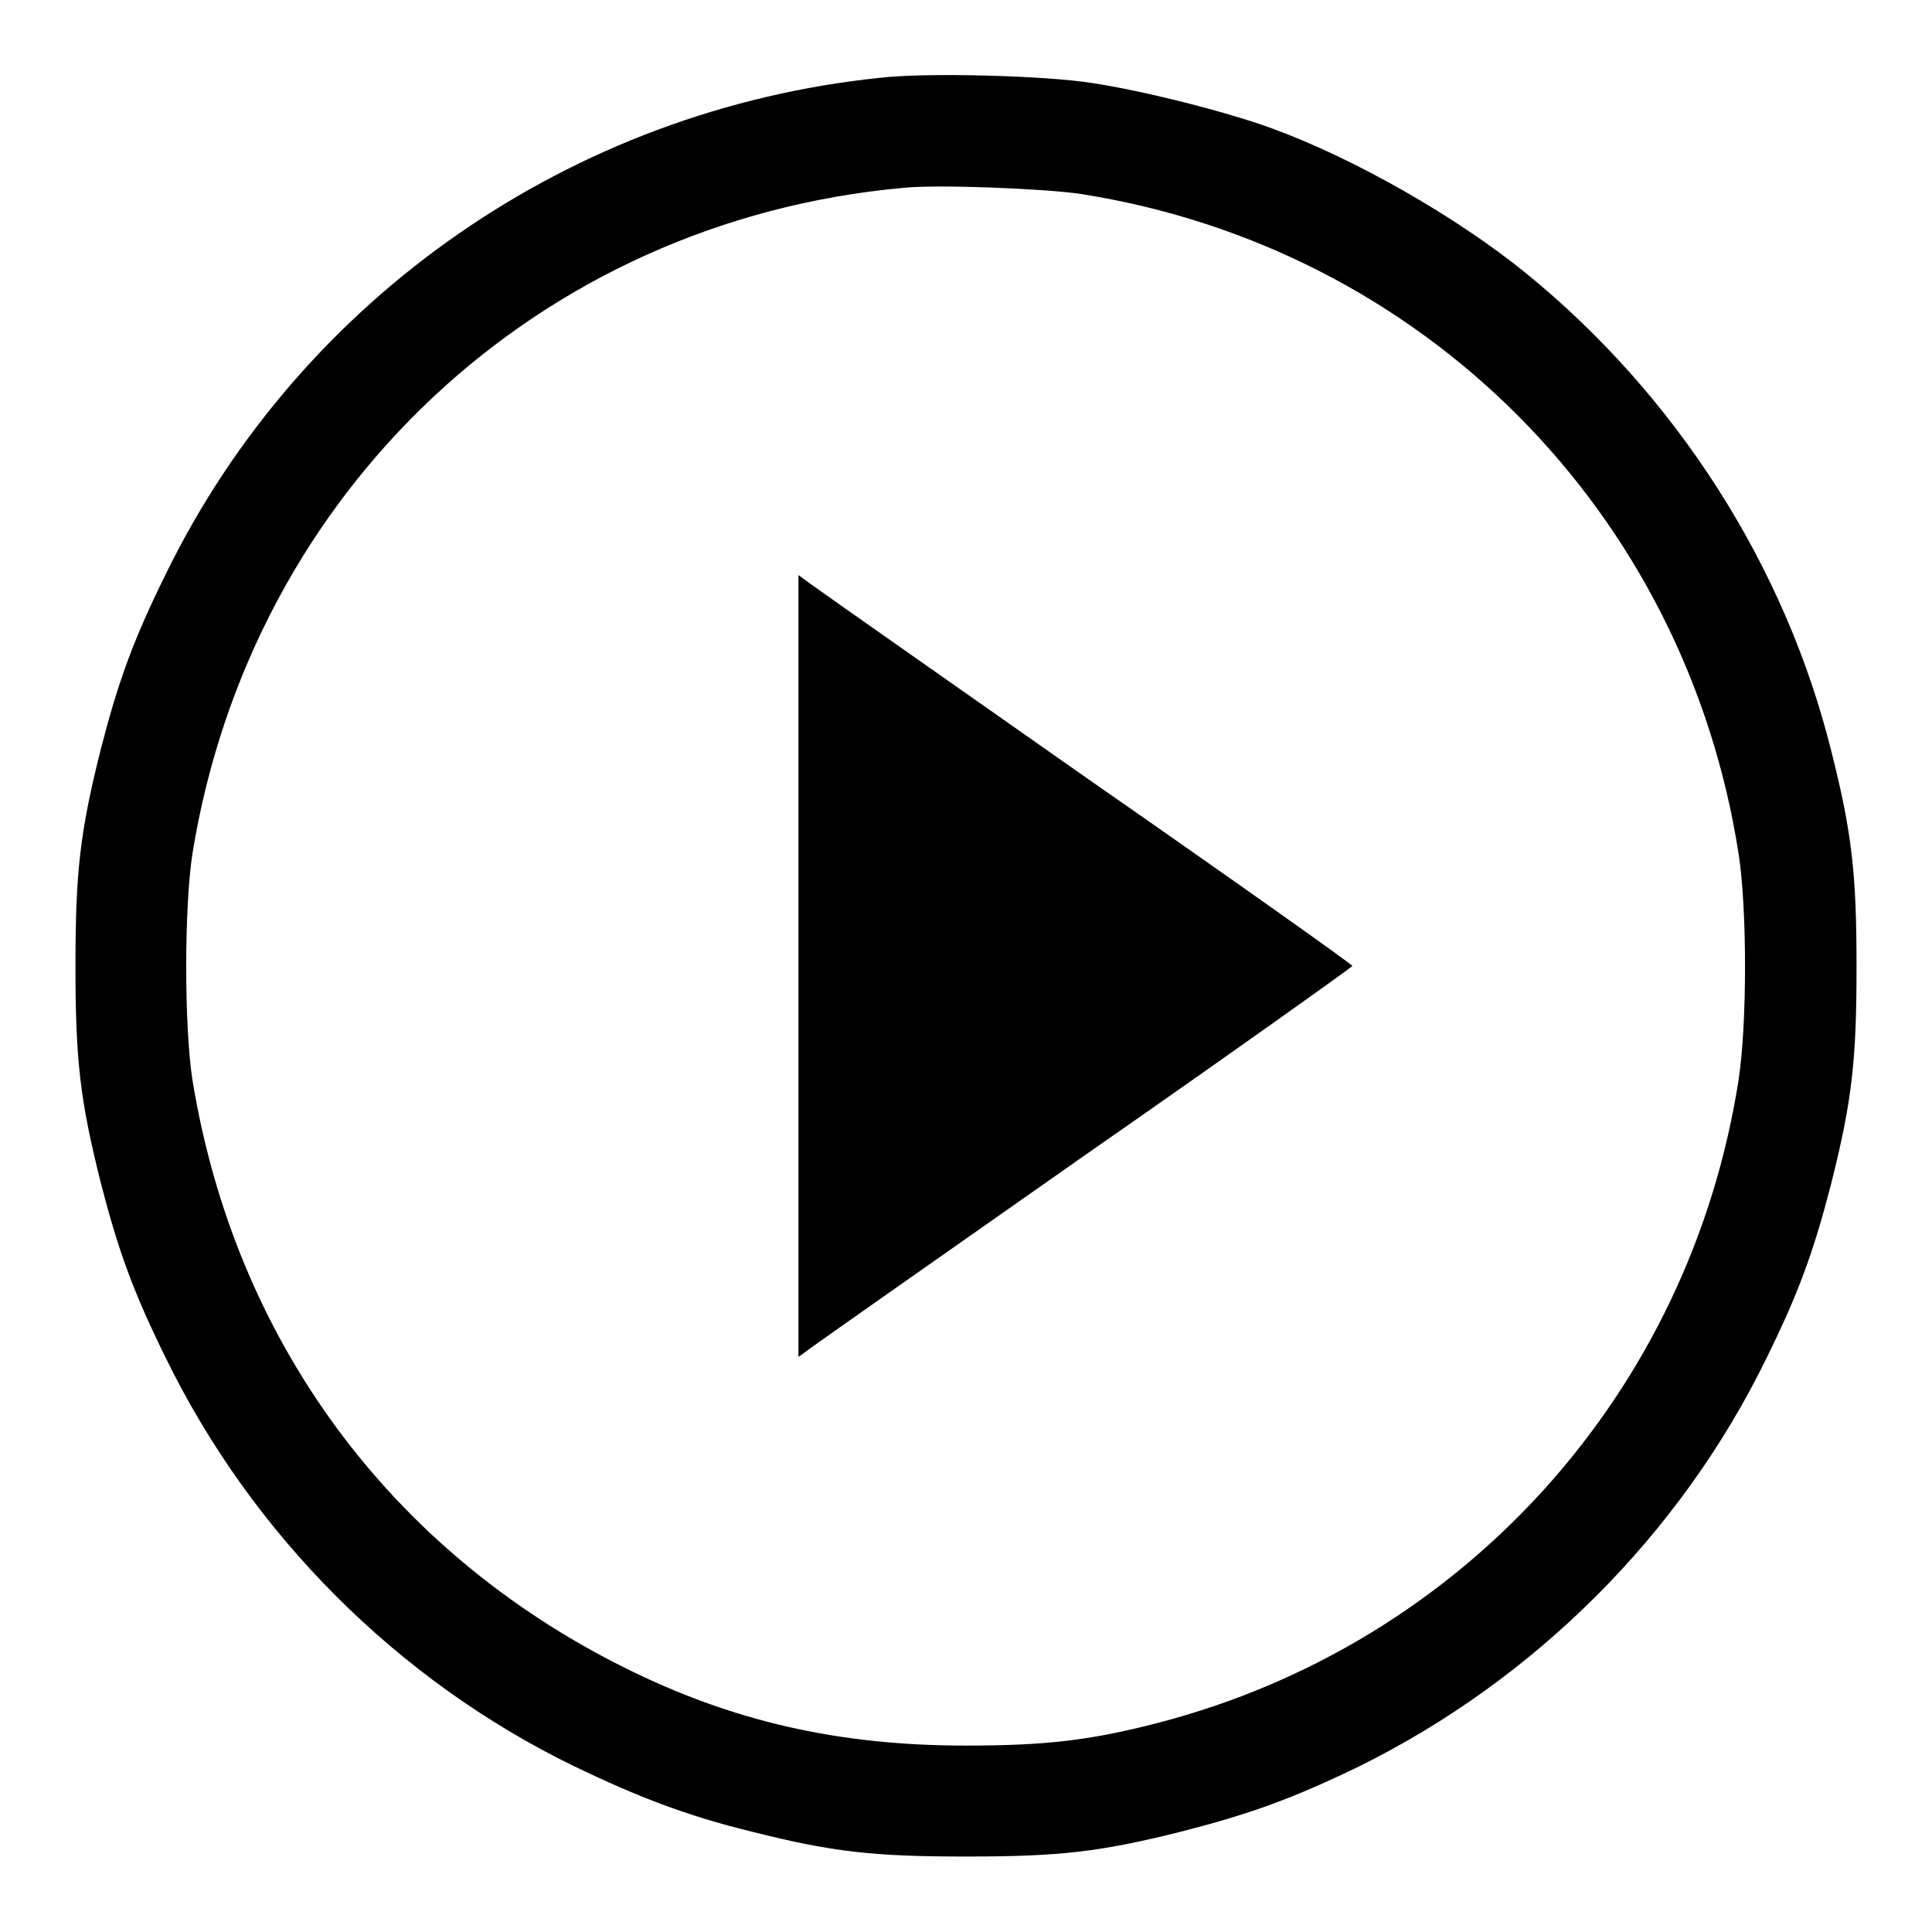 <?xml version="1.0" encoding="utf-8"?>
<!-- Svg Vector Icons : http://www.onlinewebfonts.com/icon -->
<!DOCTYPE svg PUBLIC "-//W3C//DTD SVG 1.1//EN" "http://www.w3.org/Graphics/SVG/1.1/DTD/svg11.dtd">
<svg version="1.1" xmlns="http://www.w3.org/2000/svg" xmlns:xlink="http://www.w3.org/1999/xlink" x="0px" y="0px" viewBox="0 0 256 256" enable-background="new 0 0 256 256" xml:space="preserve">
<g><g><g><path fill="#000000" d="M116.7,10.3C75.8,14.5,39.9,39.4,22,76c-4.3,8.7-6.3,14.2-8.6,23.1C10.6,110.2,10,115.5,10,128c0,12.5,0.6,17.8,3.4,28.9c2.3,8.9,4.3,14.4,8.6,23.1c11.4,23.3,30.6,42.6,54,54c8.5,4.1,15,6.6,23.6,8.7c10.7,2.7,16.1,3.3,28.4,3.3c12.5,0,17.8-0.6,28.9-3.4c8.9-2.3,14.4-4.3,23.1-8.5c23.3-11.5,42.6-30.7,54-54c4.3-8.7,6.3-14.2,8.6-23.1c2.8-11.1,3.4-16.4,3.4-28.9c0-12.3-0.6-17.7-3.3-28.4c-6.1-24.7-20.6-47.3-40.5-63.5c-9.1-7.4-22.7-15.2-33.7-19.2c-6-2.2-17.1-5-23.8-6C138.4,10,122.7,9.6,116.7,10.3z M143.2,25.7c45.3,7.1,80.2,42.1,87.2,87.6c1.1,7.3,1.1,22.2,0,29.6c-6.4,41.6-36.5,74.9-77,85.4c-8.9,2.3-14.8,3-25.4,3c-16.9,0-31-3.2-45.4-10.4c-31-15.5-51.5-43.4-57.1-77.8c-1.1-7.1-1.1-22.9,0-30c7.8-48.1,45.9-83.8,94.1-88.2C124.1,24.4,138.6,25,143.2,25.7z"/><path fill="#000000" d="M105.8,128v51.8l1.5-1.1c0.8-0.6,17.3-12.2,36.7-25.8c19.4-13.5,35.2-24.8,35.2-24.9c0-0.2-15.8-11.4-35.2-24.9c-19.4-13.6-35.9-25.2-36.7-25.8l-1.5-1.1V128L105.8,128z"/></g></g></g>
</svg>